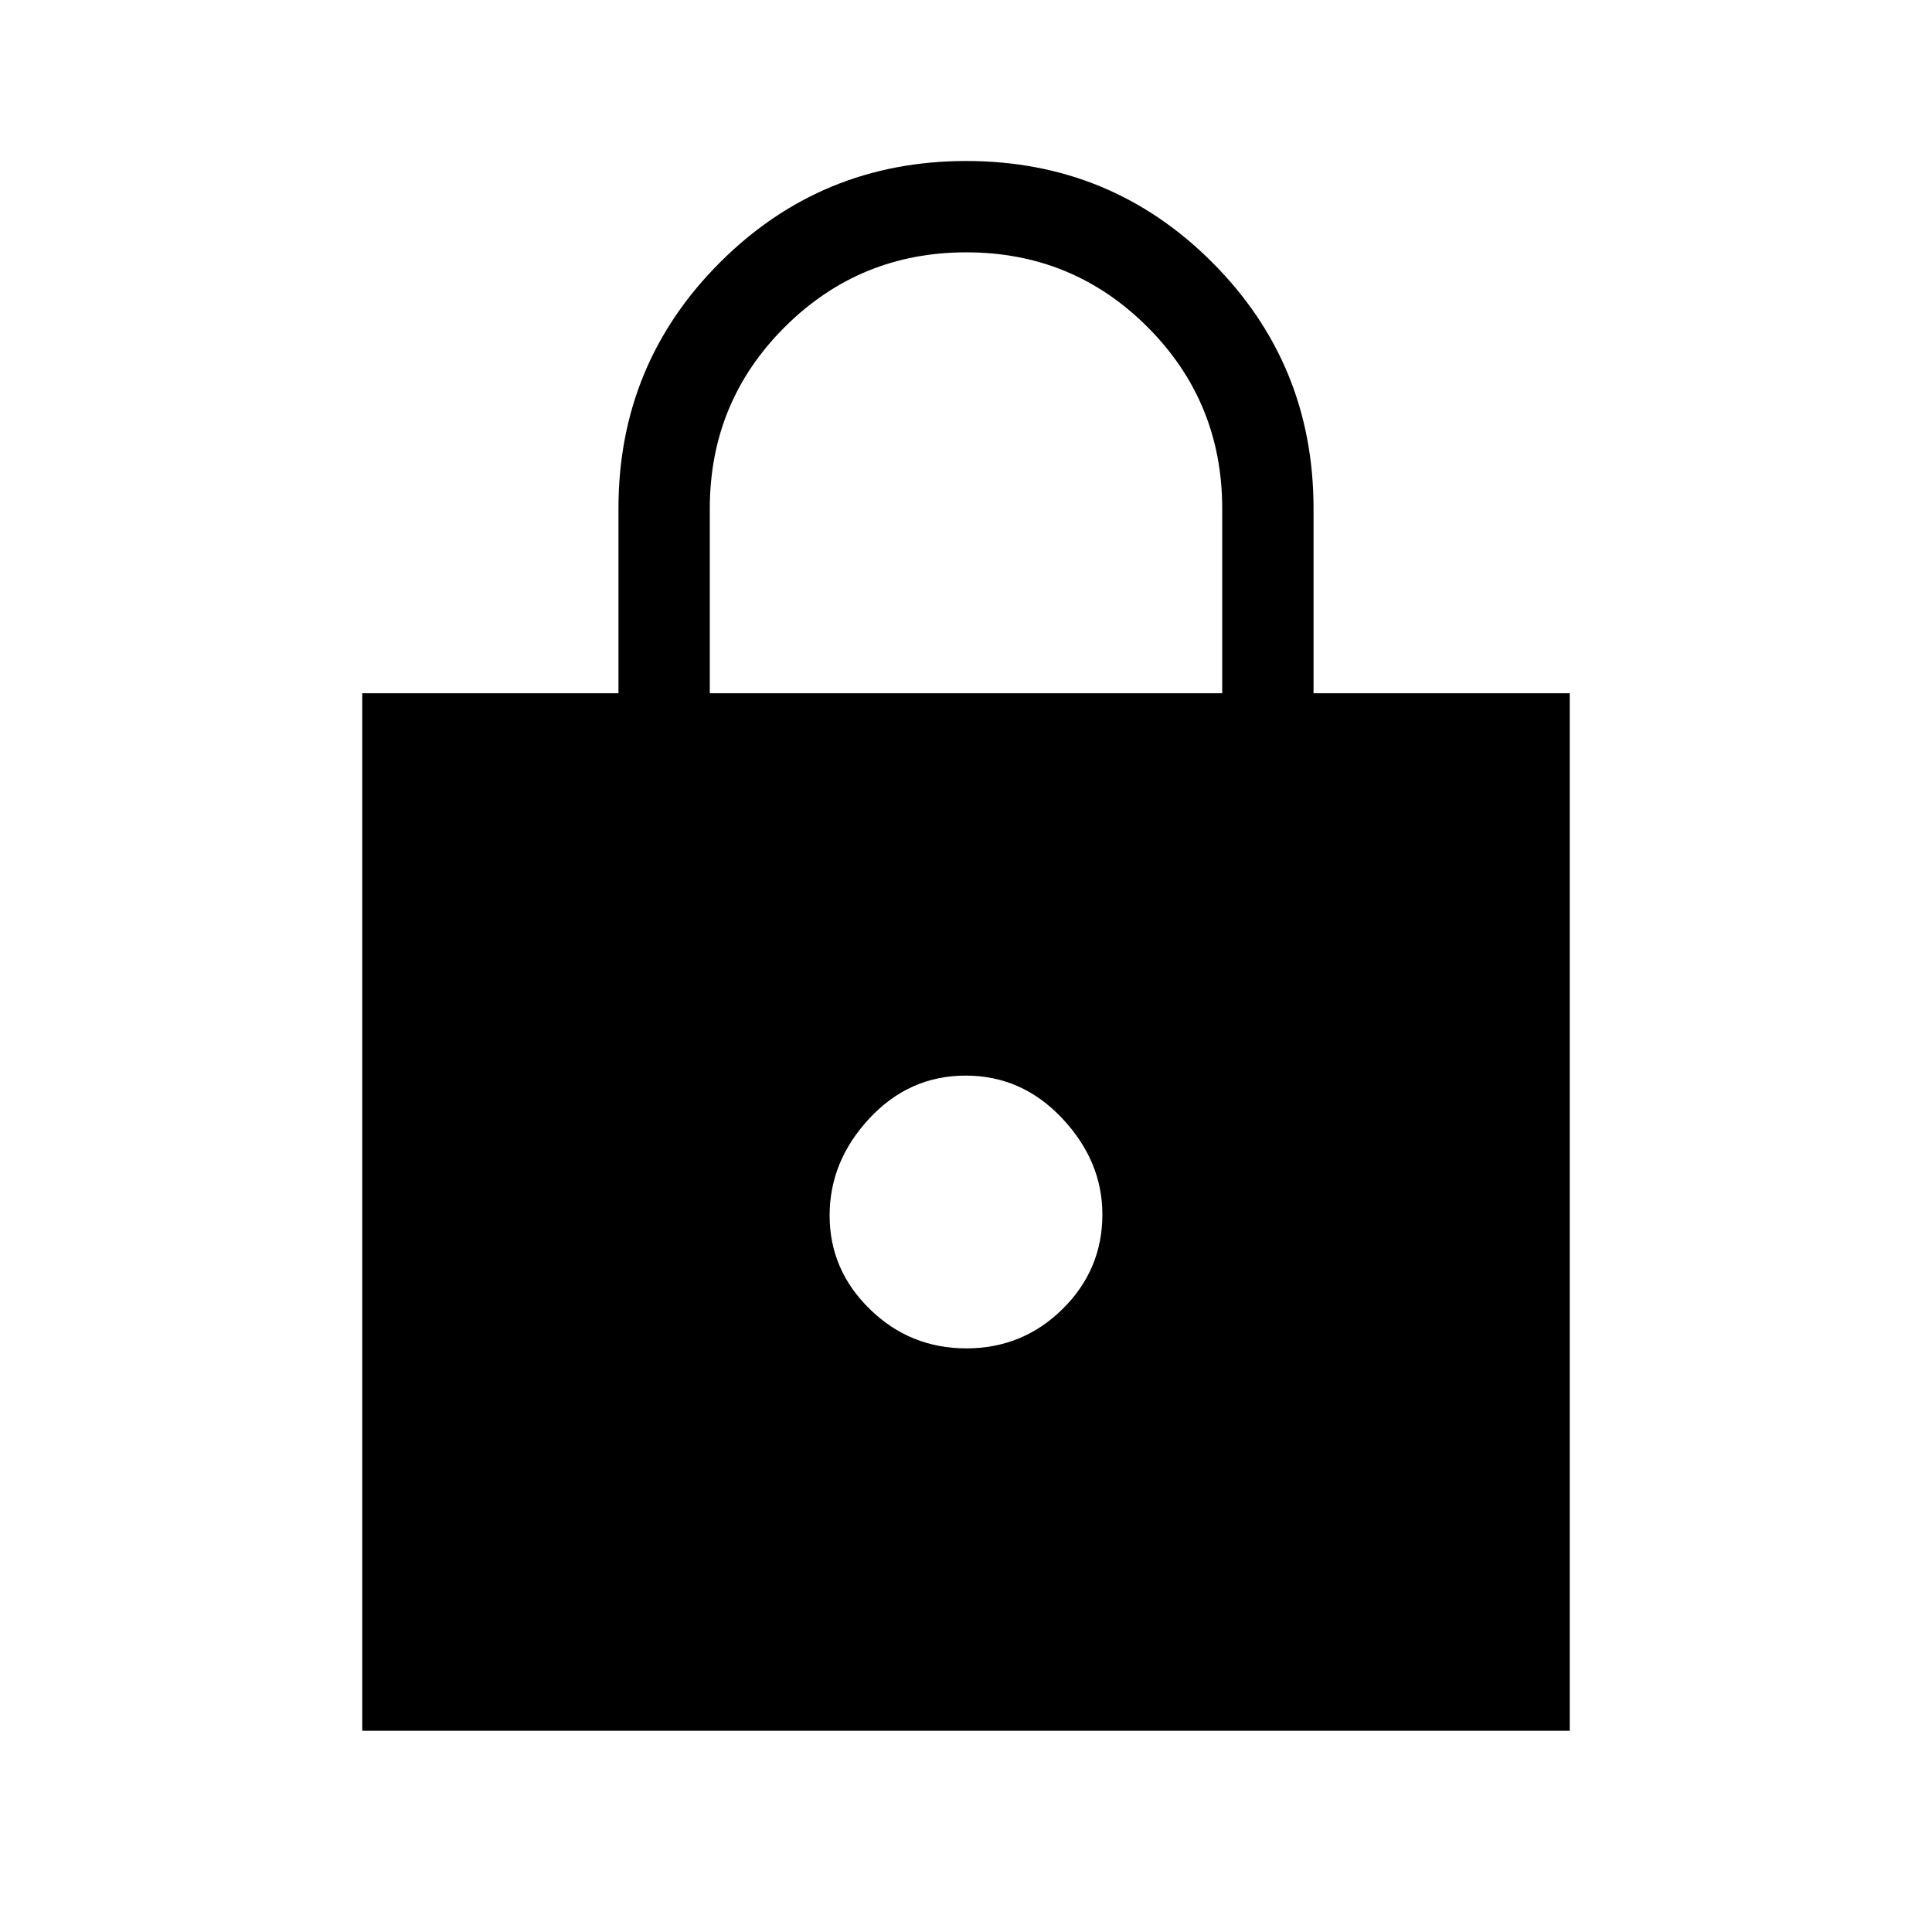 <svg xmlns="http://www.w3.org/2000/svg" width="48" height="48" viewBox="0 -960 960 960"><path d="M180.001-100.001v-515.536h127.308v-91.769q0-71.89 50.439-122.29 50.439-50.401 122.384-50.401 71.944 0 122.252 50.401 50.307 50.4 50.307 122.29v91.769h127.308v515.536H180.001Zm300.167-190q27.986 0 47.793-19.531 19.808-19.531 19.808-47.007 0-26.538-19.976-47.768-19.976-21.231-47.961-21.231-27.986 0-47.793 21.231-19.808 21.23-19.808 48.268 0 27.039 19.976 46.538 19.976 19.5 47.961 19.5ZM352.693-615.537h254.614v-91.769q0-53.045-37.09-90.176-37.09-37.132-90.077-37.132-52.986 0-90.217 37.132-37.23 37.131-37.23 90.176v91.769Z"/></svg>